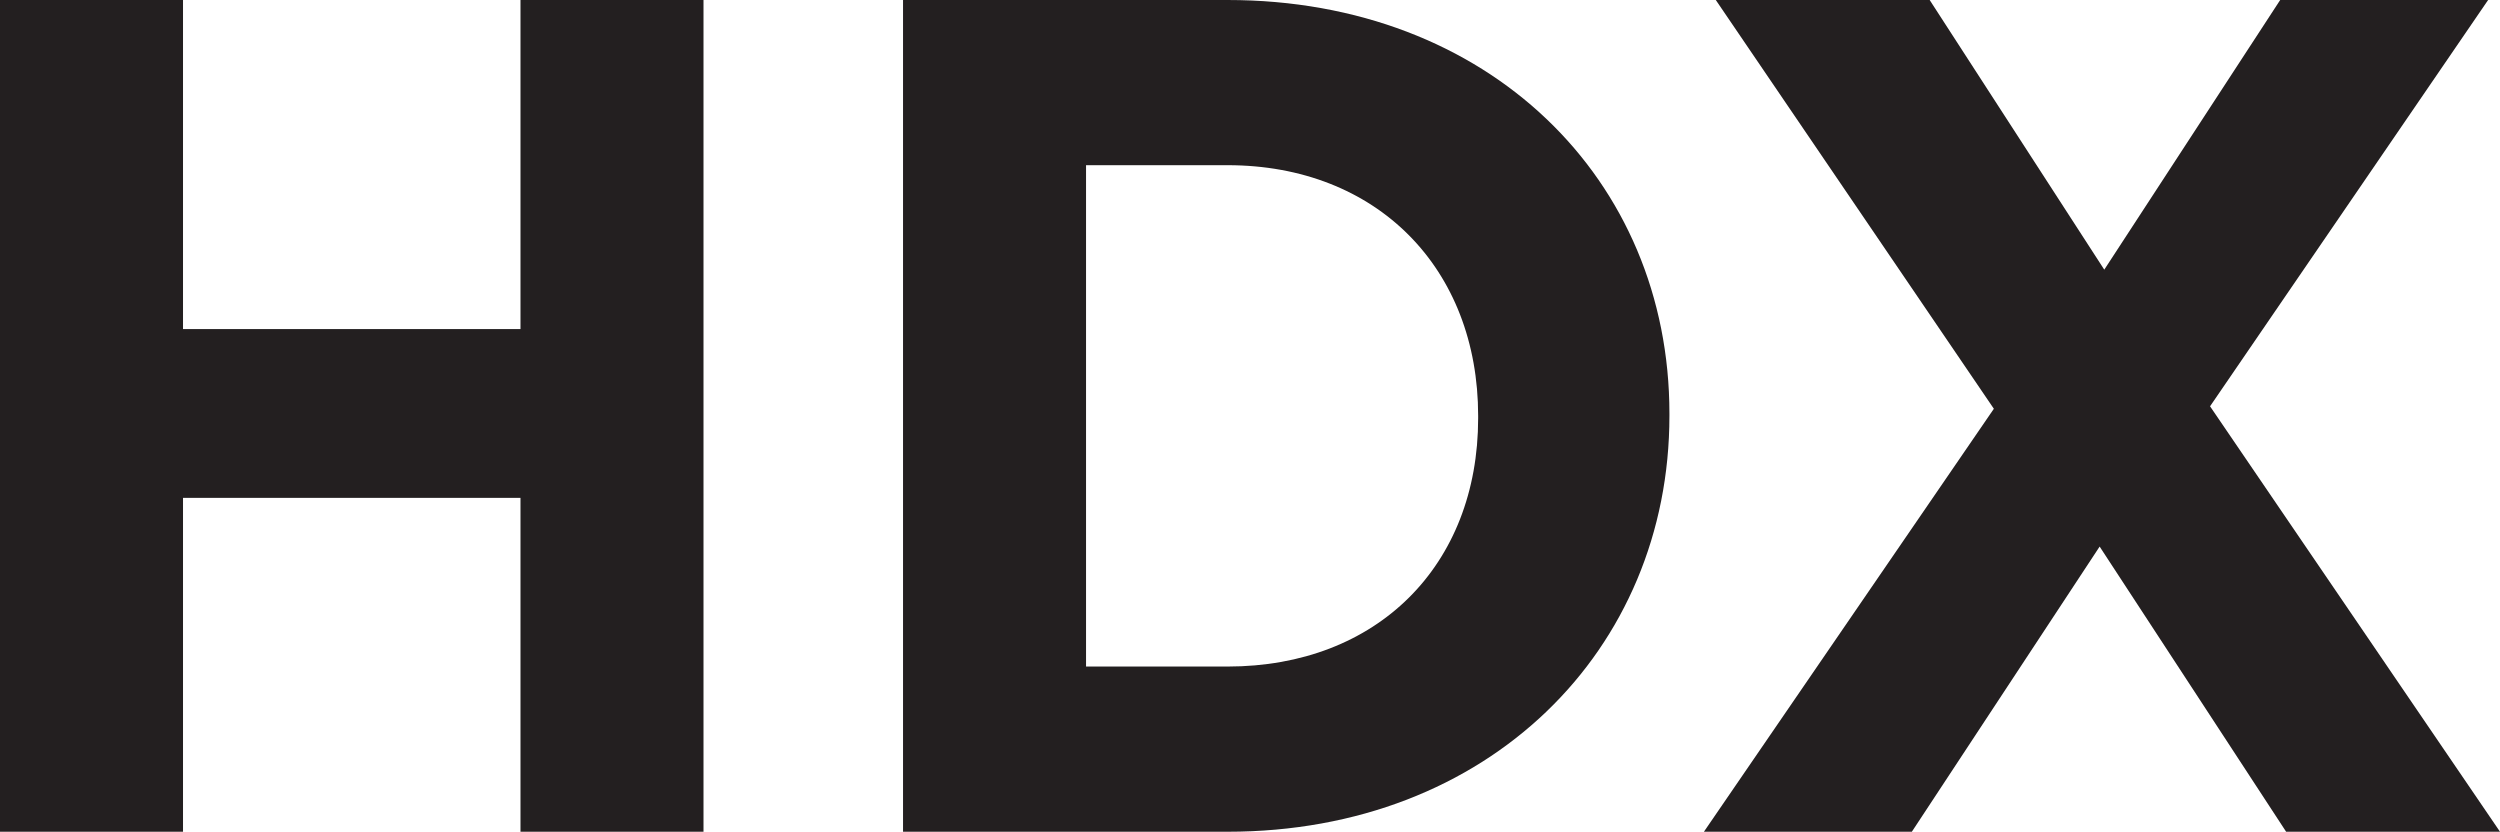 <?xml version="1.0" encoding="UTF-8"?>
<svg id="work" xmlns="http://www.w3.org/2000/svg" viewBox="0 0 172.53 57.4">
  <defs>
    <style>
      .cls-1 {
        fill: #231f20;
        stroke-width: 0px;
      }
    </style>
  </defs>
  <path class="cls-1" d="m0,0h12.63v22.71h23.29V0h12.63v57.4h-12.63v-23.04H12.63v23.04H0V0Z"/>
  <path class="cls-1" d="m62.32,0h22.39c18.04,0,30.5,12.38,30.5,28.54v.16c0,16.15-12.46,28.7-30.5,28.7h-22.39V0Zm22.39,46c10.33,0,17.3-6.97,17.3-17.14v-.16c0-10.17-6.97-17.3-17.3-17.3h-9.76v34.6h9.76Z"/>
  <path class="cls-1" d="m137.6,28.21L118.41,0h14.76l12.05,18.61L157.36,0h14.35l-19.19,28.04,20.01,29.36h-14.76l-12.87-19.68-12.96,19.68h-14.35l20.01-29.19Z"/>
</svg>